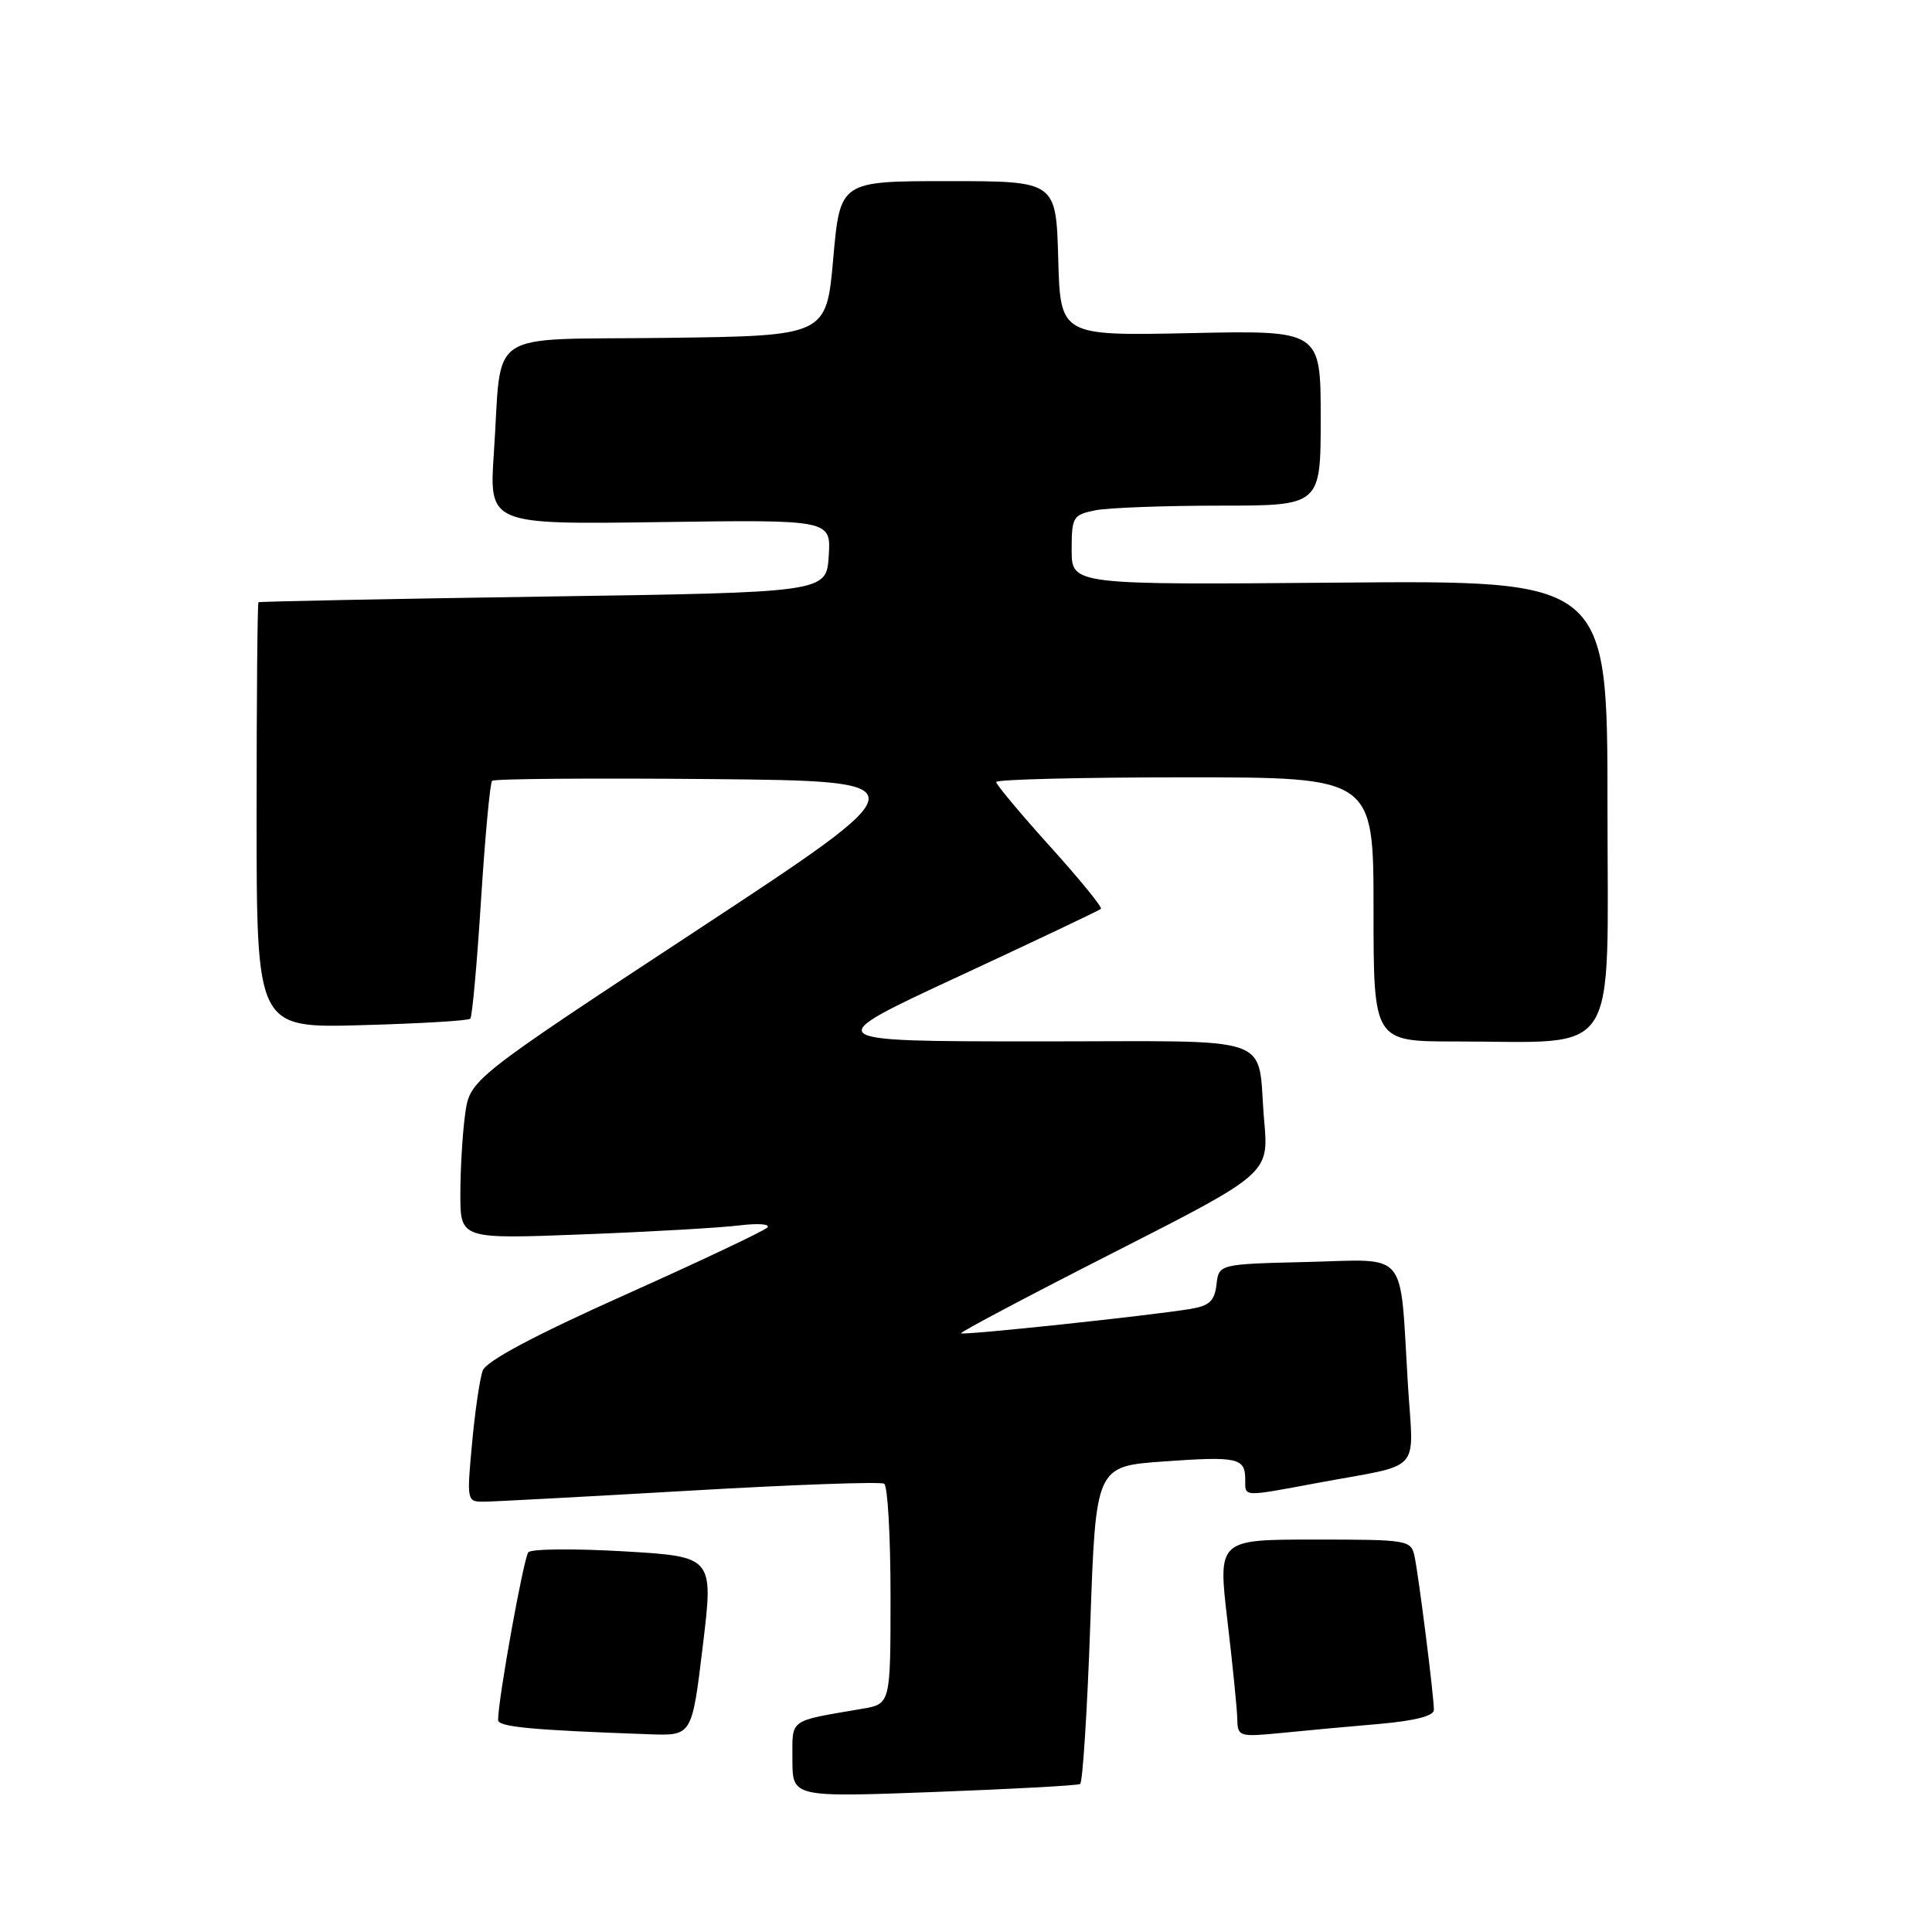 <?xml version="1.0" encoding="UTF-8" standalone="no"?>
<!DOCTYPE svg PUBLIC "-//W3C//DTD SVG 1.1//EN" "http://www.w3.org/Graphics/SVG/1.1/DTD/svg11.dtd" >
<svg xmlns="http://www.w3.org/2000/svg" xmlns:xlink="http://www.w3.org/1999/xlink" version="1.1" viewBox="0 0 256 256">
 <g >
 <path fill="currentColor"
d=" M 143.12 236.39 C 143.46 236.20 144.07 226.65 144.47 215.16 C 145.20 194.29 145.20 194.29 154.20 193.65 C 164.03 192.95 165.00 193.17 165.00 196.06 C 165.00 198.38 164.55 198.36 174.50 196.51 C 188.80 193.84 187.28 195.52 186.54 183.21 C 185.45 165.33 186.76 166.89 173.16 167.22 C 161.50 167.50 161.50 167.50 161.19 170.22 C 160.93 172.40 160.25 173.03 157.69 173.45 C 152.19 174.35 127.62 176.96 127.34 176.67 C 127.19 176.52 136.30 171.70 147.60 165.95 C 168.13 155.50 168.13 155.50 167.51 148.50 C 166.49 136.81 169.92 138.00 137.18 137.99 C 108.50 137.98 108.50 137.98 127.00 129.39 C 137.18 124.66 145.67 120.63 145.88 120.43 C 146.10 120.23 143.06 116.50 139.13 112.15 C 135.21 107.80 132.00 103.96 132.00 103.62 C 132.00 103.28 143.25 103.00 157.00 103.00 C 182.00 103.00 182.00 103.00 182.00 120.50 C 182.00 138.00 182.00 138.00 192.86 138.00 C 214.92 138.00 213.00 140.97 213.00 106.82 C 213.00 76.90 213.00 76.90 177.50 77.20 C 142.00 77.50 142.00 77.50 142.00 72.88 C 142.00 68.50 142.17 68.22 145.13 67.62 C 146.84 67.28 154.27 67.00 161.63 67.00 C 175.00 67.00 175.00 67.00 175.00 55.39 C 175.00 43.77 175.00 43.77 157.75 44.14 C 140.50 44.50 140.50 44.50 140.22 34.25 C 139.93 24.00 139.93 24.00 125.62 24.00 C 111.32 24.00 111.32 24.00 110.41 34.25 C 109.50 44.50 109.50 44.50 88.33 44.77 C 63.88 45.08 66.58 43.29 65.44 60.00 C 64.80 69.50 64.80 69.50 87.46 69.18 C 110.12 68.86 110.12 68.86 109.81 73.68 C 109.50 78.50 109.50 78.50 72.00 79.05 C 51.38 79.36 34.39 79.70 34.25 79.80 C 34.11 79.91 34.00 92.65 34.00 108.11 C 34.00 136.23 34.00 136.23 47.94 135.84 C 55.60 135.63 62.07 135.25 62.32 134.98 C 62.57 134.72 63.21 127.63 63.74 119.23 C 64.28 110.83 64.93 103.73 65.21 103.46 C 65.48 103.19 78.45 103.09 94.04 103.23 C 122.39 103.50 122.39 103.50 92.33 123.27 C 62.27 143.04 62.27 143.04 61.63 147.66 C 61.28 150.20 61.00 154.96 61.00 158.24 C 61.00 164.19 61.00 164.19 77.25 163.56 C 86.19 163.22 95.53 162.68 98.00 162.37 C 100.47 162.07 102.13 162.19 101.67 162.66 C 101.21 163.12 92.70 167.15 82.74 171.61 C 70.75 176.98 64.42 180.36 63.96 181.61 C 63.58 182.65 62.94 186.99 62.55 191.25 C 61.84 198.91 61.86 199.00 64.16 198.98 C 65.45 198.97 77.71 198.31 91.41 197.52 C 105.11 196.72 116.69 196.31 117.16 196.60 C 117.62 196.88 118.00 203.57 118.00 211.45 C 118.00 225.78 118.00 225.78 114.25 226.42 C 104.37 228.12 105.00 227.66 105.00 233.16 C 105.00 238.15 105.00 238.15 123.75 237.45 C 134.06 237.06 142.78 236.59 143.12 236.39 Z  M 93.12 218.13 C 94.56 206.26 94.56 206.26 82.65 205.56 C 76.10 205.18 70.41 205.23 70.01 205.68 C 69.39 206.39 66.00 225.15 66.00 227.91 C 66.00 228.83 70.48 229.25 86.09 229.80 C 91.69 230.00 91.69 230.00 93.12 218.13 Z  M 182.75 228.43 C 187.51 228.01 190.00 227.37 190.00 226.56 C 190.00 224.77 188.00 208.92 187.44 206.25 C 186.97 204.06 186.63 204.00 174.17 204.00 C 161.38 204.00 161.38 204.00 162.64 214.75 C 163.34 220.66 163.93 226.56 163.95 227.85 C 164.00 230.10 164.23 230.17 169.75 229.63 C 172.91 229.31 178.76 228.77 182.75 228.43 Z "/>
</g>
</svg>